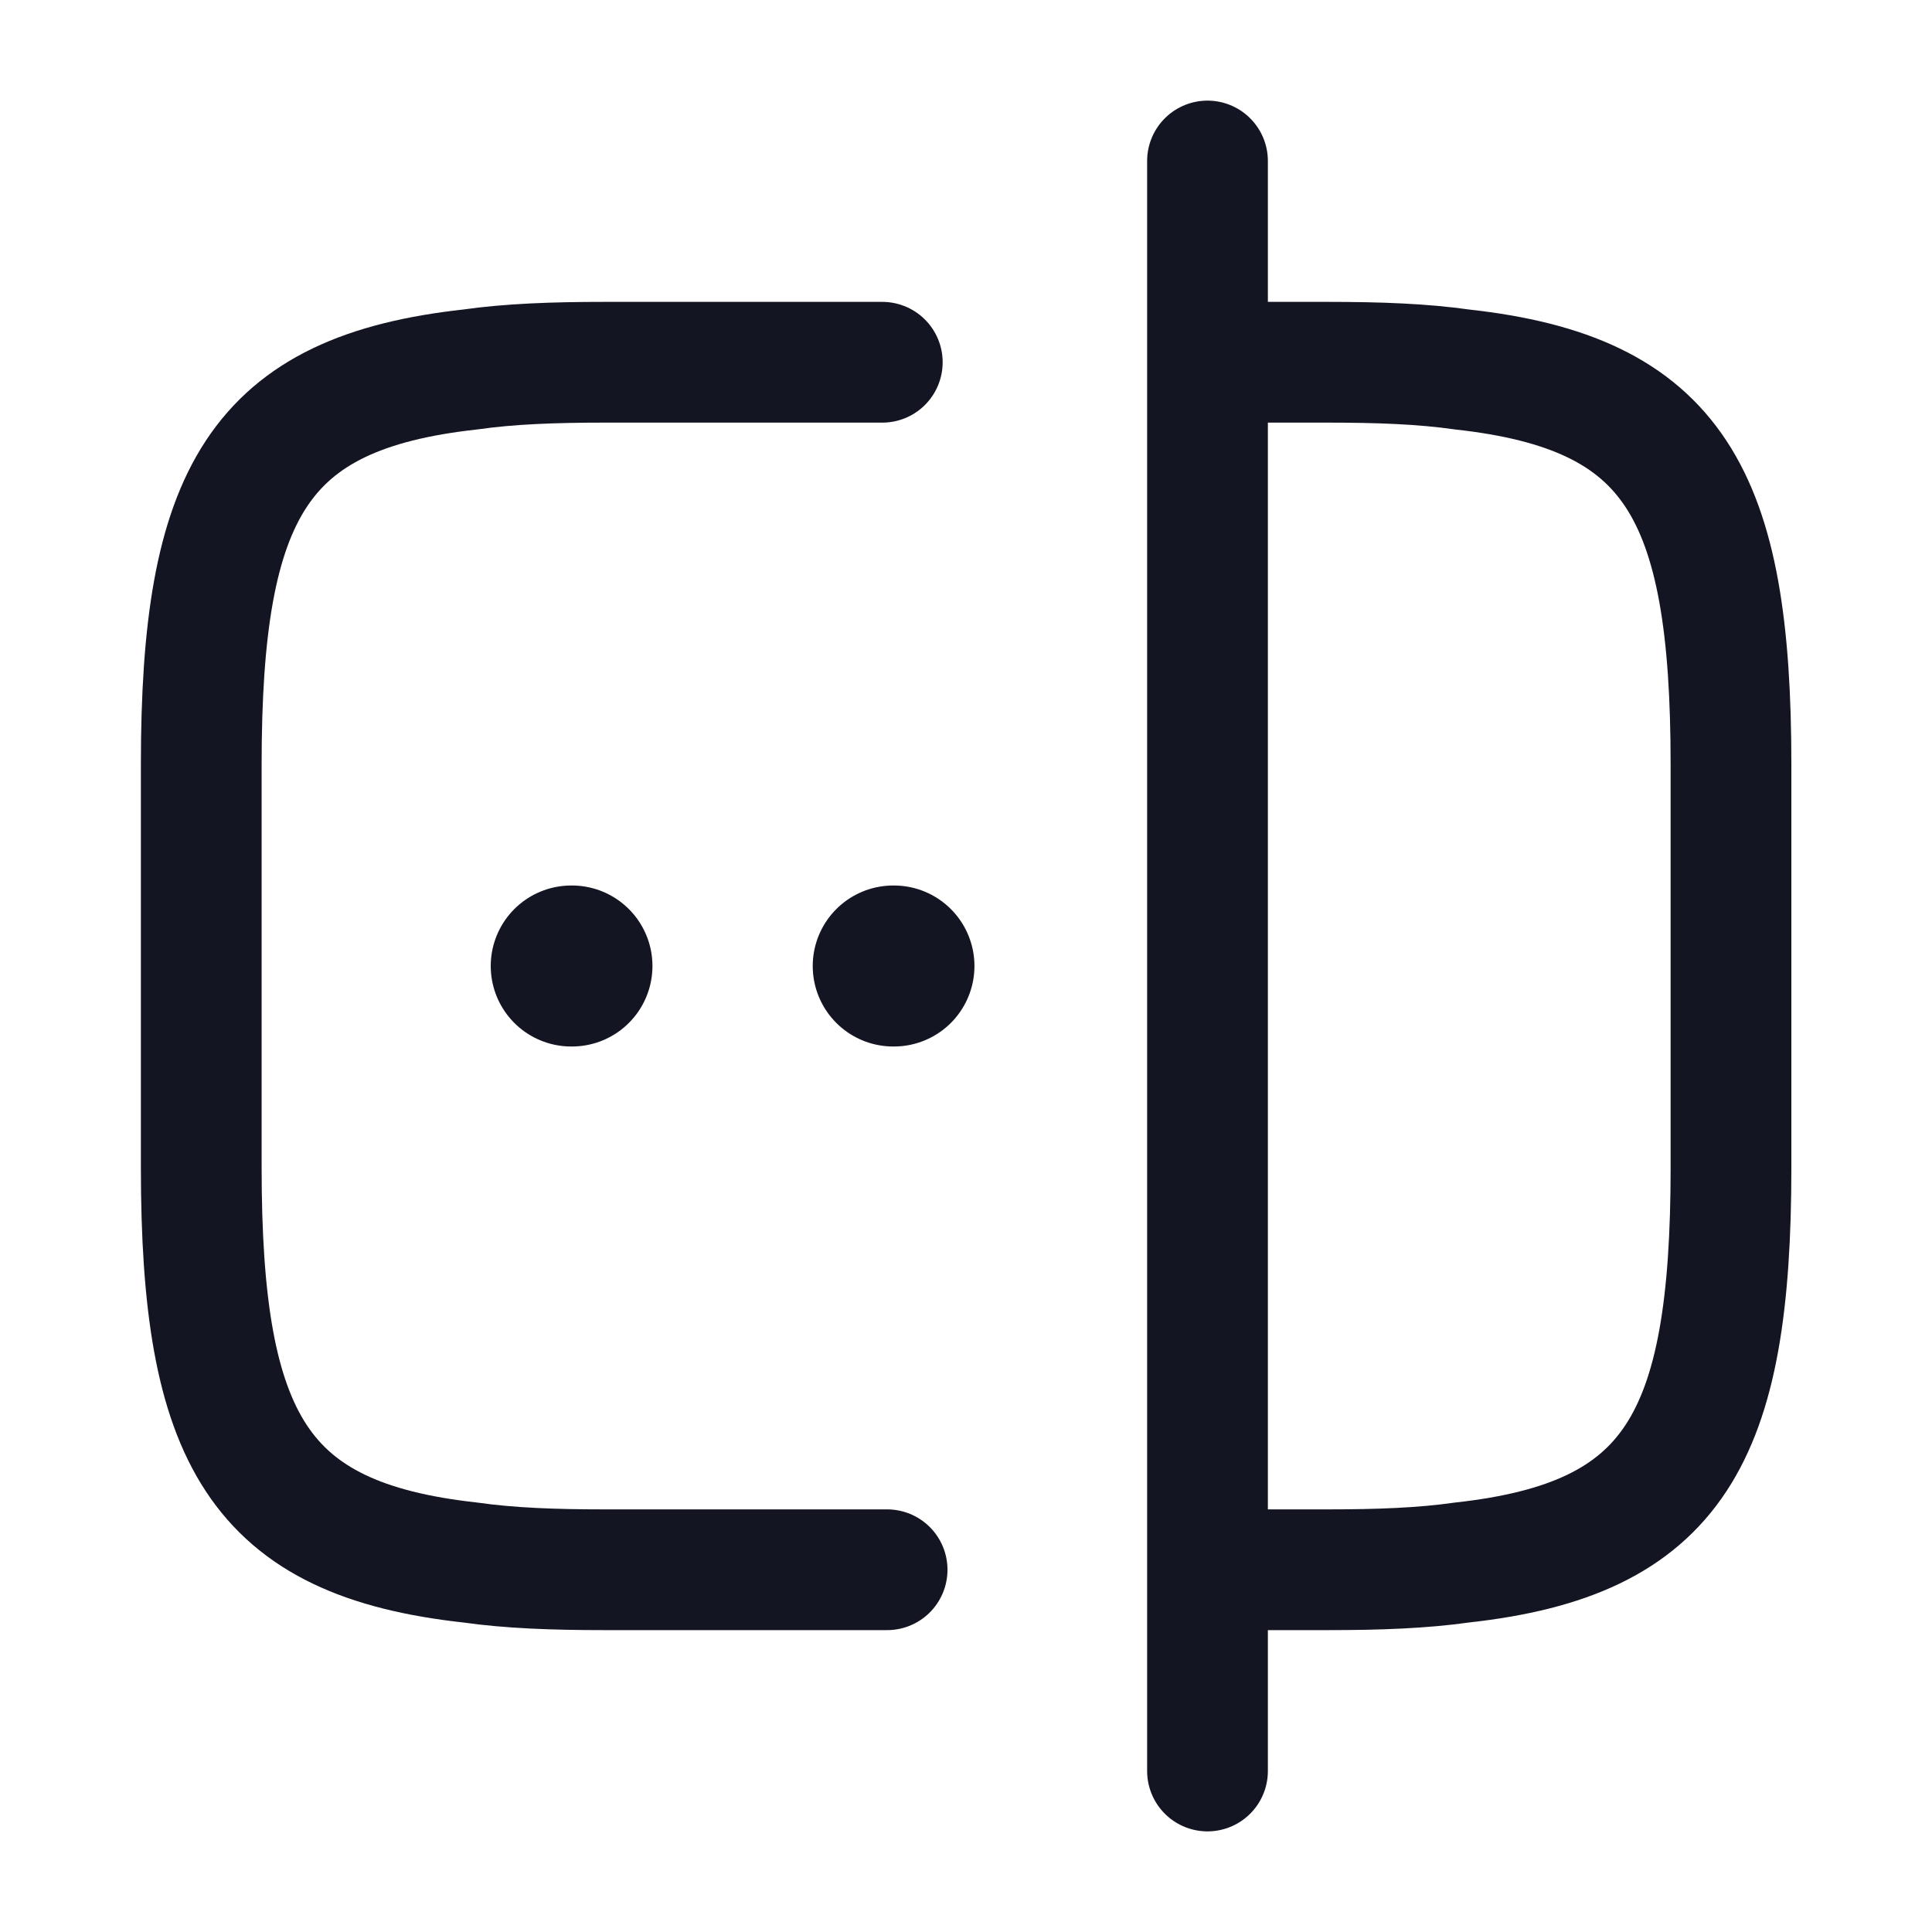 <svg width="24" height="24" viewBox="0 0 24 24" fill="none" xmlns="http://www.w3.org/2000/svg">
<path d="M11.02 19.5H7.5C6.88 19.5 6.33 19.48 5.84 19.41C3.21 19.12 2.5 17.88 2.5 14.5V9.5C2.5 6.12 3.21 4.88 5.84 4.59C6.33 4.52 6.88 4.5 7.5 4.5H10.96" stroke="#141522" stroke-width="1.5" stroke-linecap="round" stroke-linejoin="round"/>
<path d="M15.023 4.5H16.503C17.123 4.5 17.673 4.52 18.163 4.59C20.793 4.88 21.503 6.12 21.503 9.5V14.5C21.503 17.88 20.793 19.12 18.163 19.41C17.673 19.48 17.123 19.5 16.503 19.5H15.023" stroke="#141522" stroke-width="1.5" stroke-linecap="round" stroke-linejoin="round"/>
<path d="M15 2V22" stroke="#141522" stroke-width="1.5" stroke-linecap="round" stroke-linejoin="round"/>
<path d="M11.096 12H11.105" stroke="#141522" stroke-width="2" stroke-linecap="round" stroke-linejoin="round"/>
<path d="M7.096 12H7.105" stroke="#141522" stroke-width="2" stroke-linecap="round" stroke-linejoin="round"/>
</svg>
